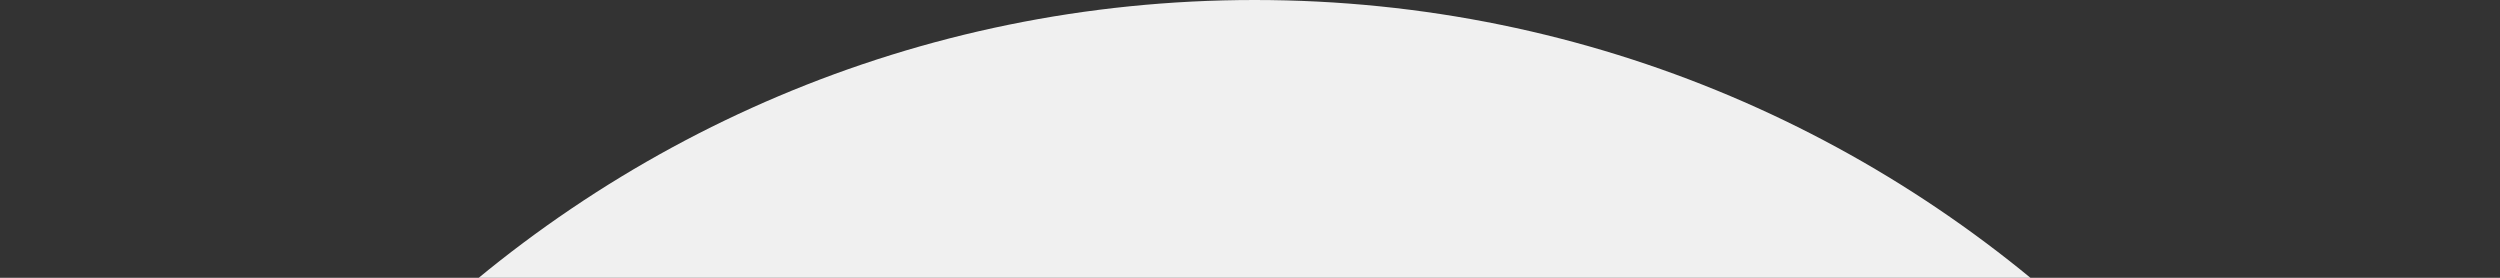 <svg width="54" height="6" viewBox="0 0 54 6" fill="none" xmlns="http://www.w3.org/2000/svg">
<rect x="0" y="0" width="54" height="6" fill="#333333" stroke="none"/>
<g id="japan" clip-path="url(#clip0_787_6160)">
<path id="Vector" d="M27.099 52.8C41.679 52.8 53.499 40.98 53.499 26.4C53.499 11.82 41.679 0 27.099 0C12.519 0 0.699 11.82 0.699 26.4C0.699 40.98 12.519 52.8 27.099 52.8Z" fill="#F0F0F0"/>
</g>
<defs>
<clipPath id="clip0_787_6160">
<rect width="52.8" height="52.8" fill="white" transform="translate(0.699)"/>
</clipPath>
</defs>
</svg>
